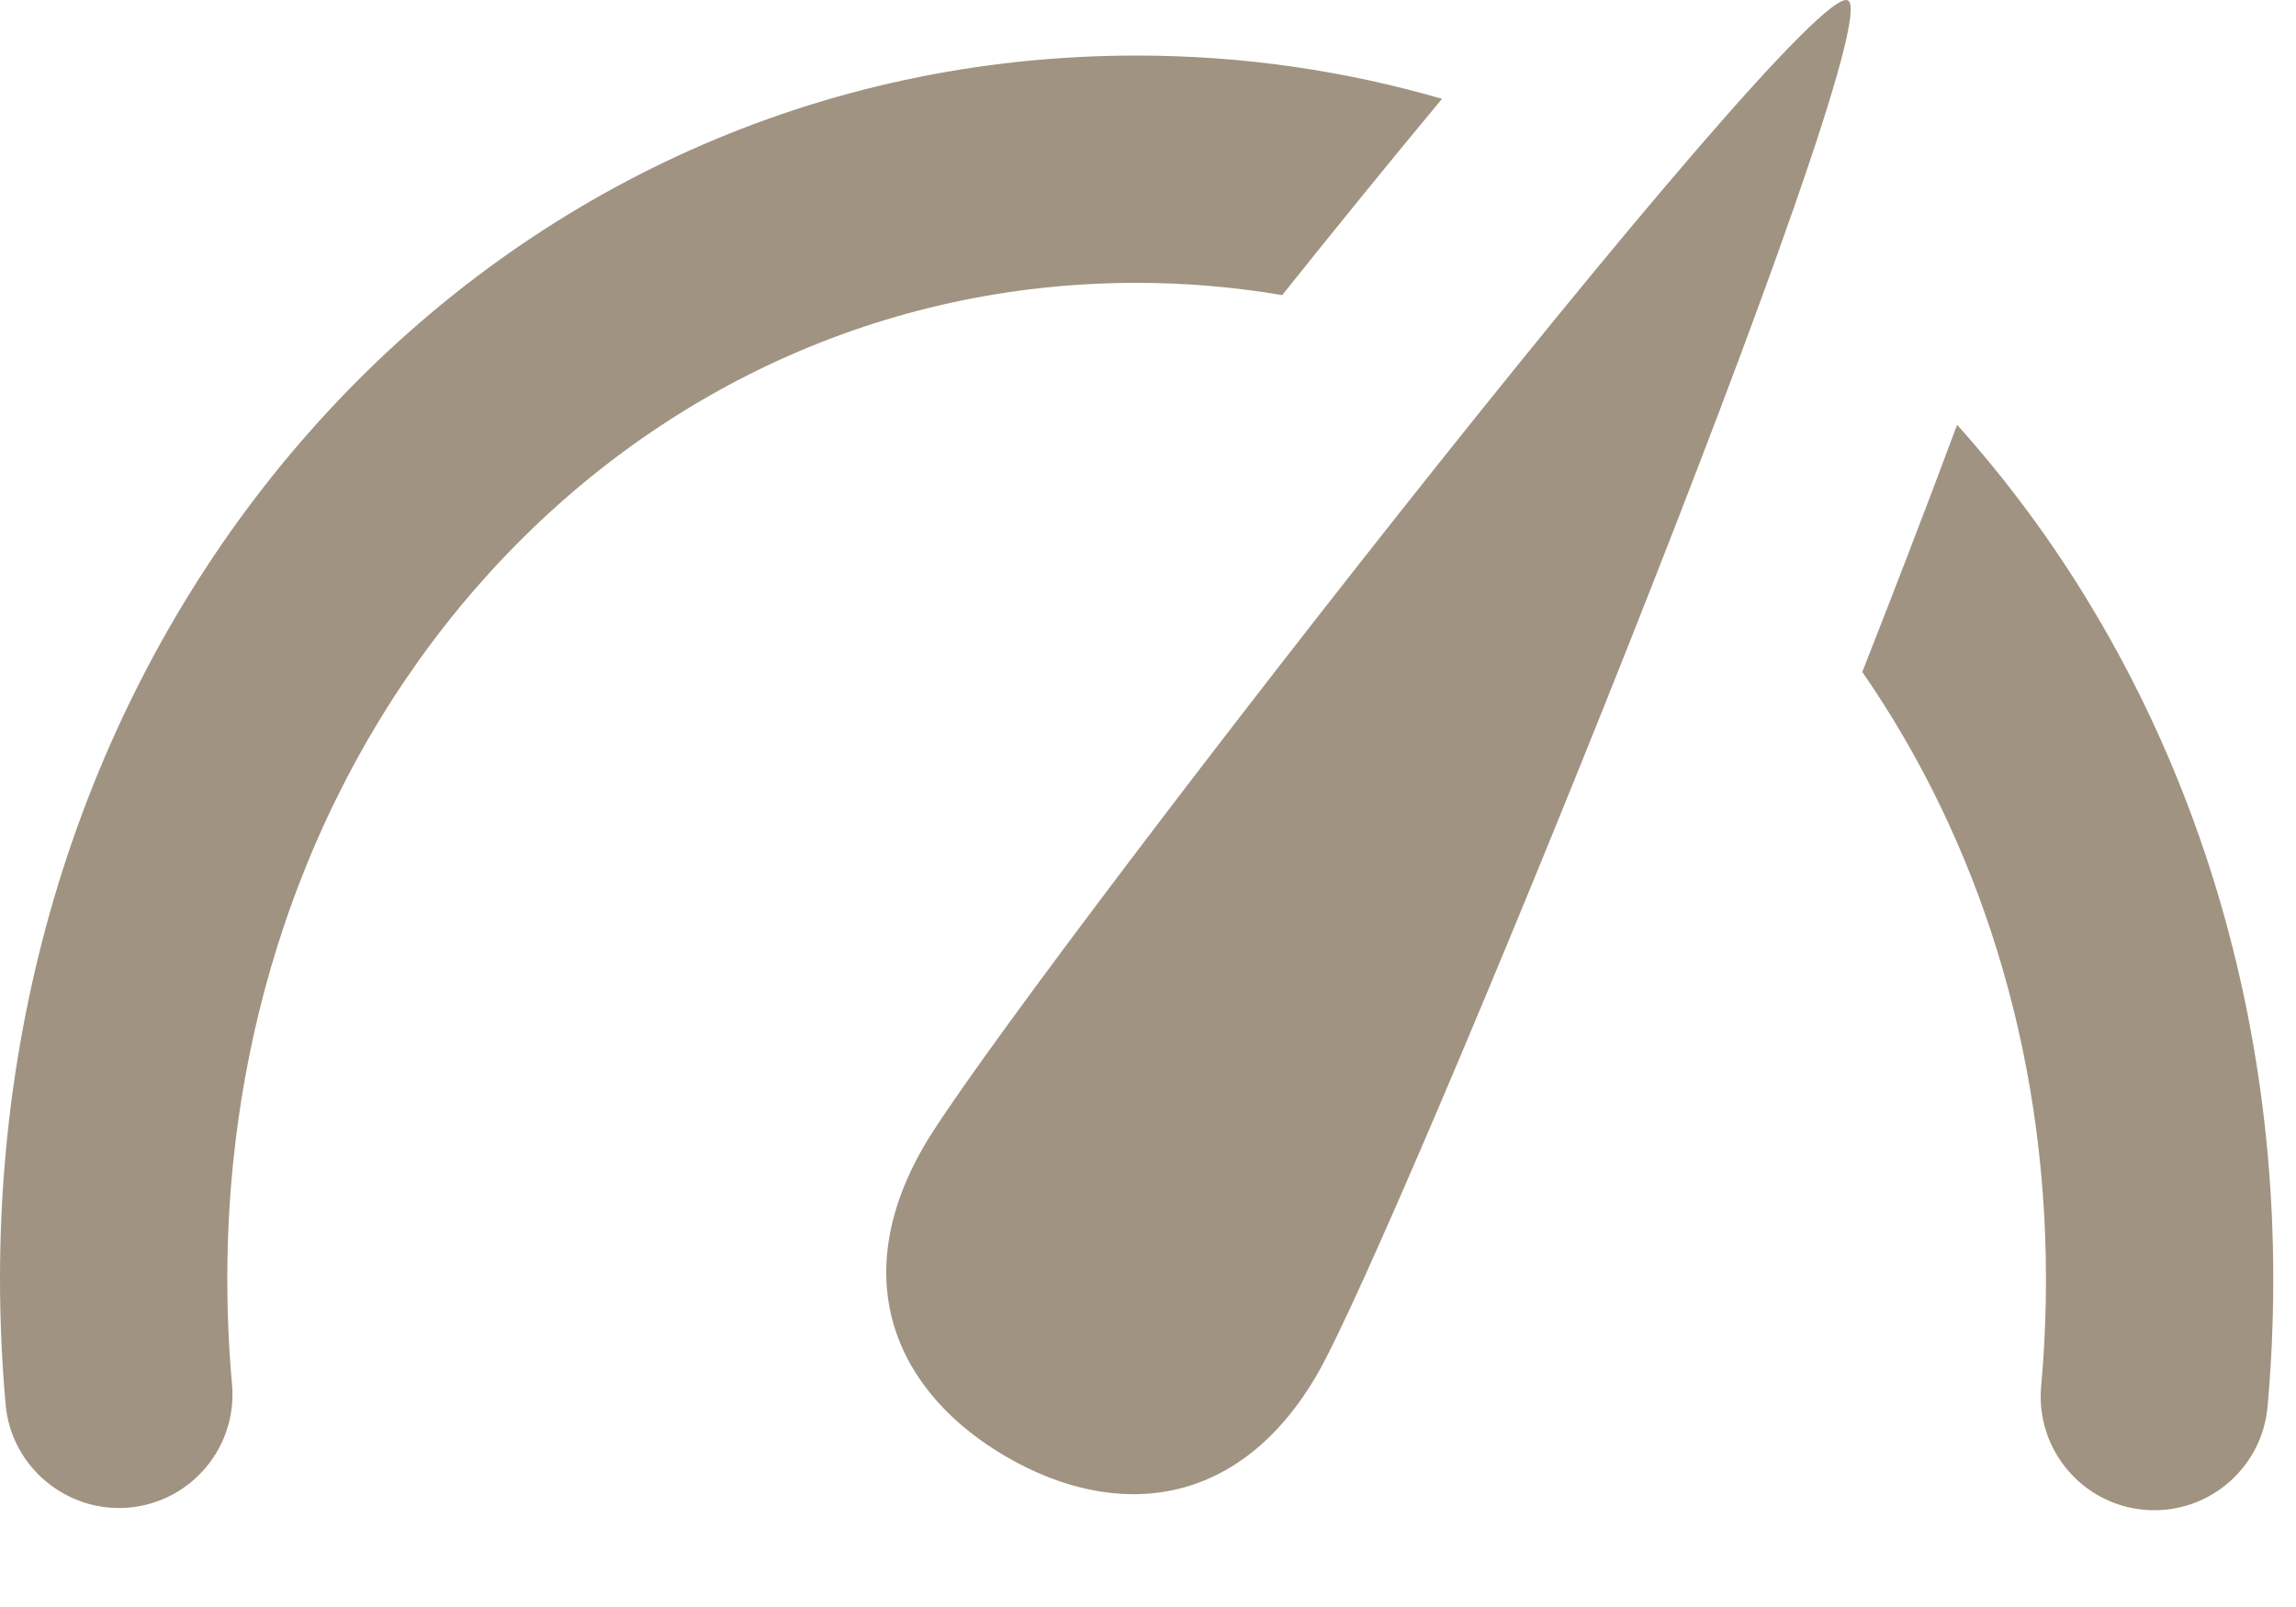 <?xml version="1.0" encoding="UTF-8" standalone="no"?>
<svg width="20px" height="14px" viewBox="0 0 20 14" version="1.1" xmlns="http://www.w3.org/2000/svg" xmlns:xlink="http://www.w3.org/1999/xlink">
    <!-- Generator: Sketch 3.8.1 (29687) - http://www.bohemiancoding.com/sketch -->
    <title>speed</title>
    <desc>Created with Sketch.</desc>
    <defs></defs>
    <g id="Page-1" stroke="none" stroke-width="1" fill="none" fill-rule="evenodd">
        <path d="M8.046,9.989 C7.363,11.173 7.824,12.147 8.771,12.694 C9.718,13.241 10.792,13.153 11.476,11.969 C12.159,10.785 16.473,0.221 16.098,0.004 C15.723,-0.213 8.73,8.805 8.046,9.989 L8.046,9.989 Z M9.901,2.464 C10.334,2.464 10.757,2.501 11.169,2.571 C11.603,2.028 12.088,1.429 12.561,0.861 C11.717,0.616 10.826,0.484 9.901,0.484 C4.349,0.484 -1.42108547e-14,5.165 -1.42108547e-14,11.142 C-1.42108547e-14,11.509 0.017,11.877 0.049,12.236 C0.097,12.781 0.584,13.181 1.123,13.134 C1.668,13.085 2.07,12.604 2.021,12.06 C1.994,11.76 1.98,11.451 1.98,11.142 C1.98,6.275 5.459,2.464 9.901,2.464 L9.901,2.464 Z M17.048,3.701 C16.772,4.443 16.479,5.2 16.222,5.854 C17.229,7.308 17.822,9.135 17.822,11.141 C17.822,11.454 17.808,11.769 17.78,12.077 C17.731,12.622 18.132,13.103 18.676,13.153 C18.707,13.155 18.737,13.157 18.767,13.157 C19.273,13.157 19.705,12.77 19.752,12.257 C19.785,11.89 19.802,11.515 19.802,11.142 C19.802,8.219 18.76,5.608 17.048,3.701 L17.048,3.701 Z" id="speed" fill="#A09381"></path>
    </g>
</svg>